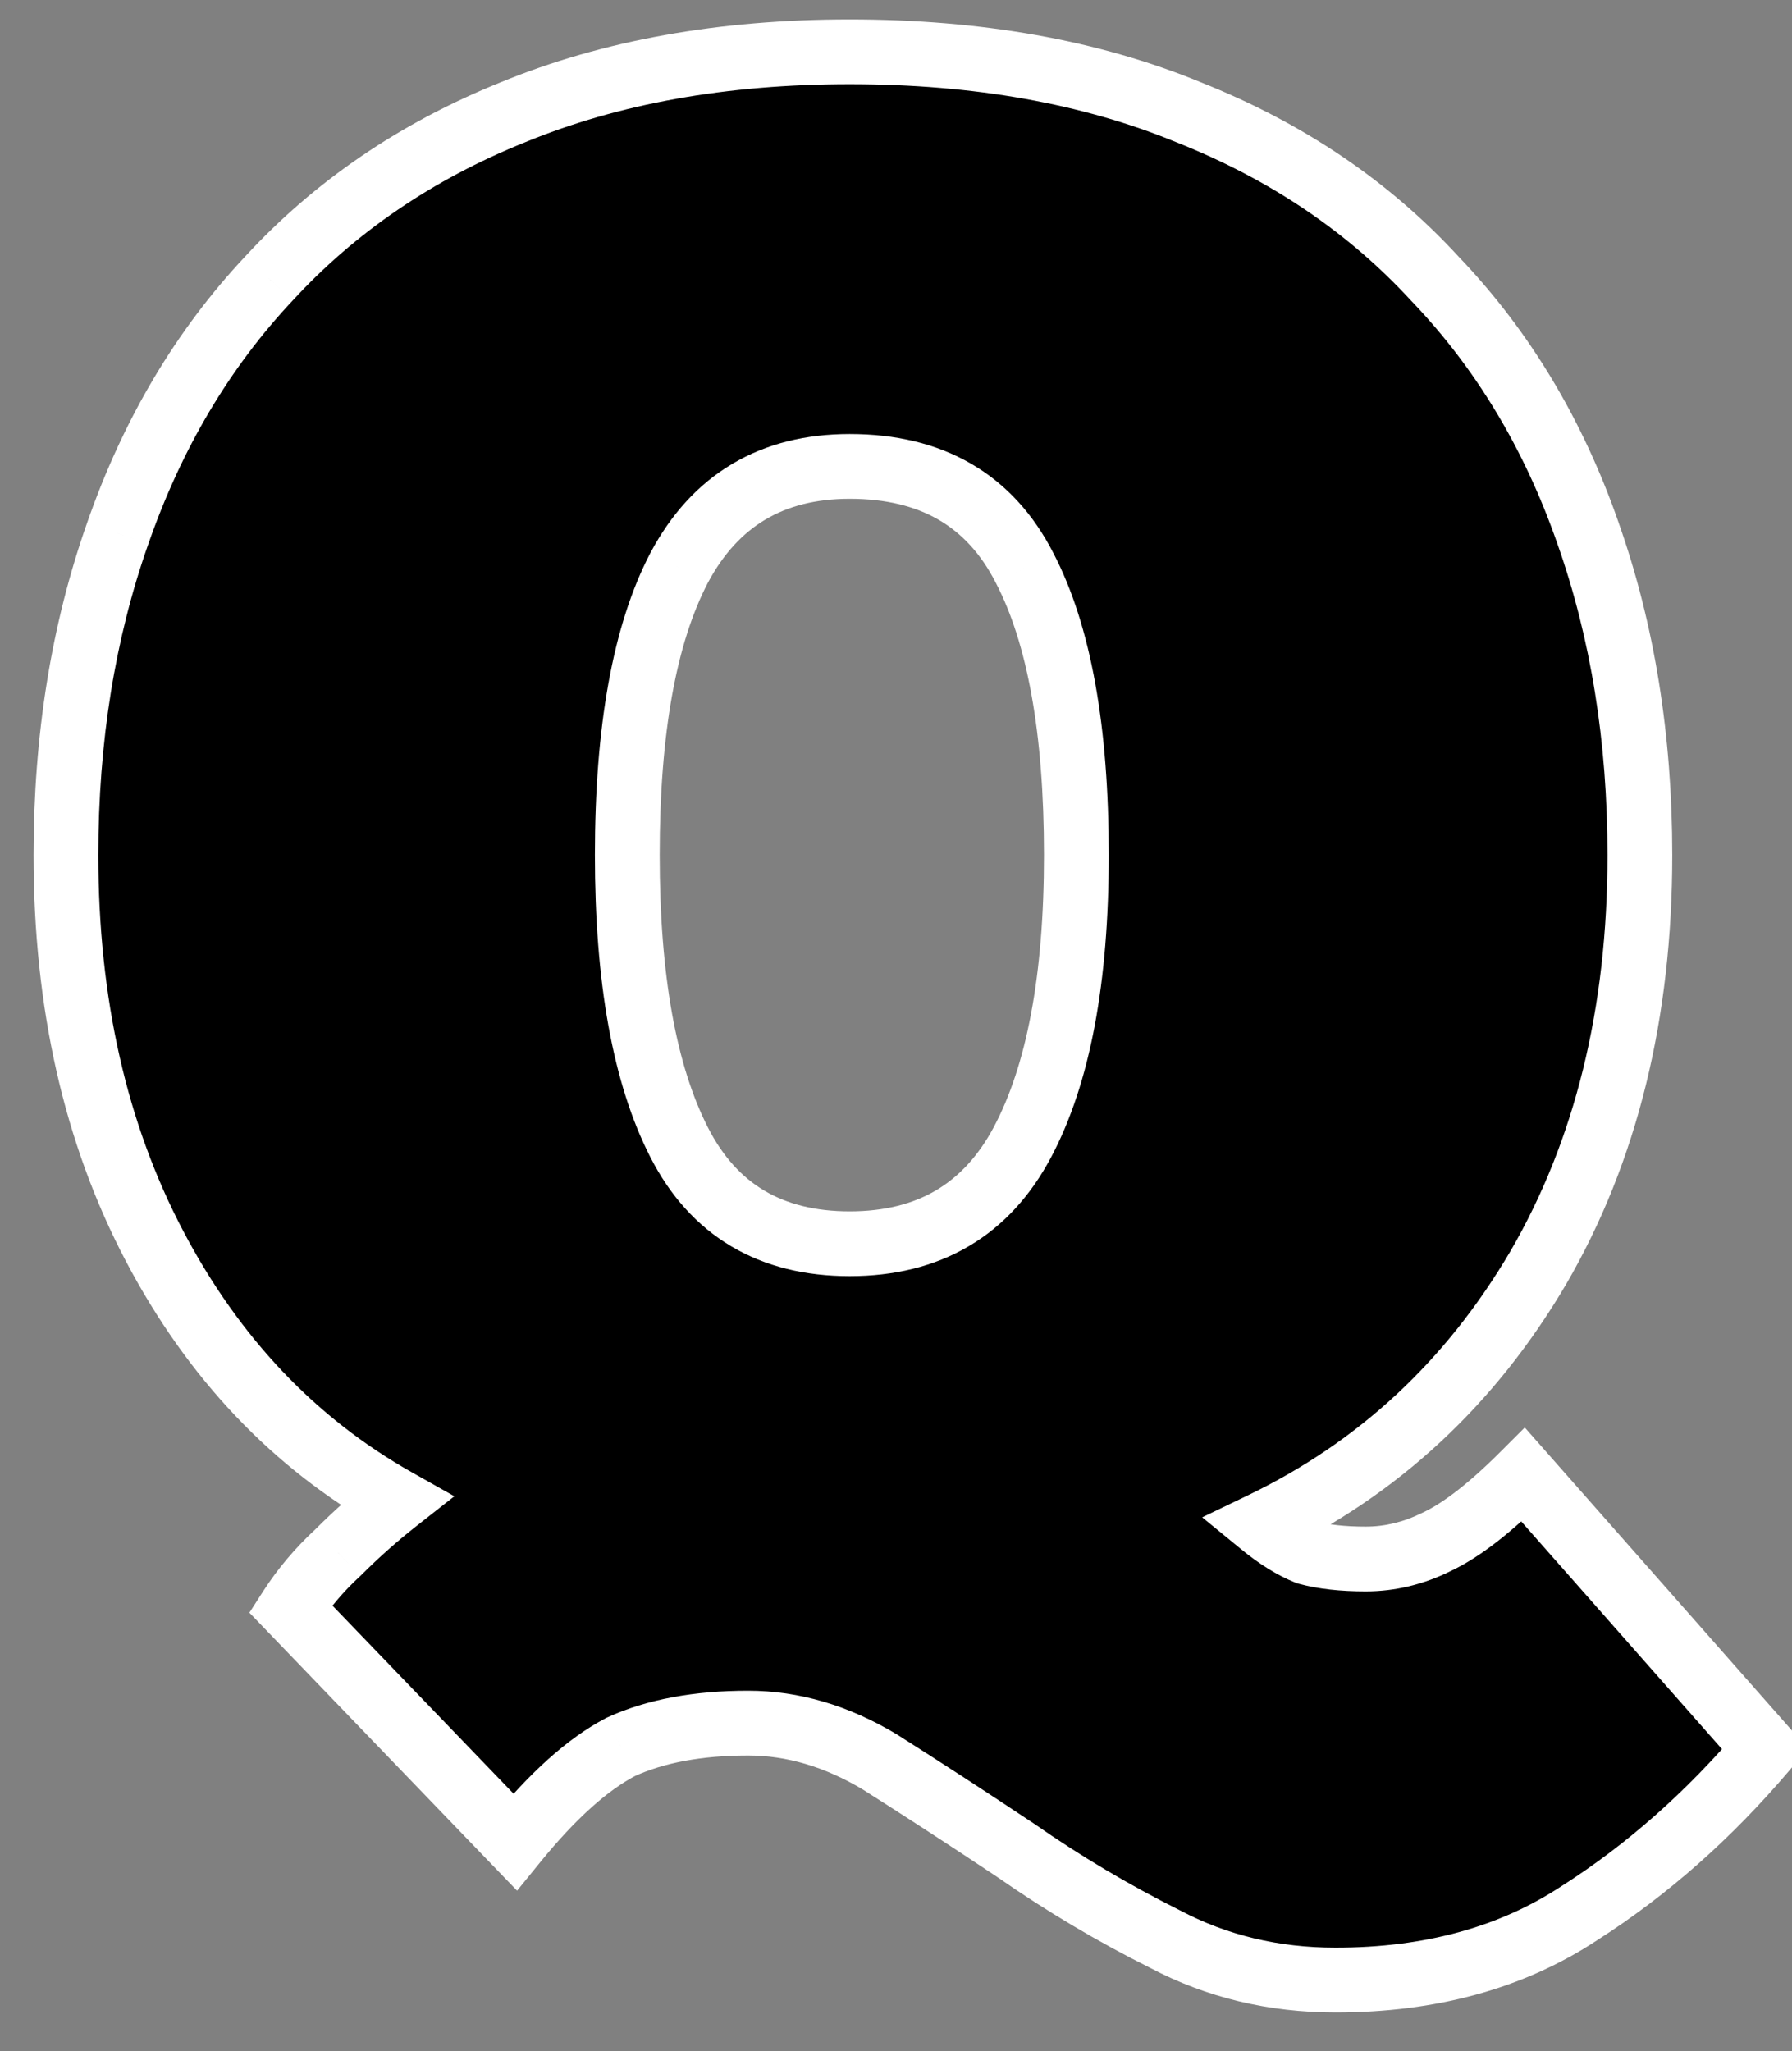 <svg width="83" height="95" viewBox="0 0 83 95" fill="none" xmlns="http://www.w3.org/2000/svg">
<rect x="0" y="0" width="83" height="95" fill="#808080" stroke="none"/>
<path d="M13.454 74.5C14.054 73.567 14.787 72.7 15.654 71.9C16.521 71.033 17.421 70.233 18.354 69.5C13.621 66.833 9.887 62.9 7.154 57.7C4.421 52.5 3.054 46.467 3.054 39.6C3.054 34.2 3.854 29.233 5.454 24.7C7.054 20.1 9.387 16.167 12.454 12.9C15.521 9.567 19.287 7 23.754 5.2C28.287 3.333 33.487 2.4 39.354 2.4C45.287 2.4 50.521 3.333 55.054 5.2C59.587 7 63.387 9.567 66.454 12.9C69.587 16.167 71.954 20.1 73.554 24.7C75.154 29.233 75.954 34.2 75.954 39.6C75.954 46.933 74.387 53.3 71.254 58.7C68.121 64.033 63.854 68 58.454 70.6C59.187 71.2 59.887 71.633 60.554 71.9C61.287 72.1 62.187 72.2 63.254 72.2C64.387 72.2 65.487 71.933 66.554 71.4C67.687 70.867 69.021 69.833 70.554 68.3L81.754 81C79.154 84.067 76.287 86.6 73.154 88.6C70.021 90.667 66.254 91.7 61.854 91.7C58.987 91.7 56.354 91.067 53.954 89.8C51.554 88.6 49.254 87.233 47.054 85.7C44.854 84.233 42.754 82.867 40.754 81.6C38.754 80.4 36.721 79.8 34.654 79.8C32.321 79.8 30.354 80.167 28.754 80.9C27.221 81.7 25.587 83.167 23.854 85.3L13.454 74.5ZM39.354 57.6C43.021 57.6 45.687 56.033 47.354 52.9C49.021 49.767 49.854 45.333 49.854 39.6C49.854 33.8 49.054 29.367 47.454 26.3C45.854 23.167 43.154 21.6 39.354 21.6C35.754 21.6 33.121 23.167 31.454 26.3C29.854 29.367 29.054 33.8 29.054 39.6C29.054 45.333 29.854 49.767 31.454 52.9C33.054 56.033 35.687 57.6 39.354 57.6Z" fill="black"/>
<path d="M13.454 74.5L12.192 73.689L11.551 74.686L12.373 75.54L13.454 74.5ZM15.654 71.9L16.671 73.002L16.693 72.982L16.715 72.961L15.654 71.9ZM18.354 69.5L19.281 70.68L21.044 69.294L19.09 68.193L18.354 69.5ZM7.154 57.7L5.826 58.398L7.154 57.7ZM5.454 24.7L6.868 25.199L6.871 25.193L5.454 24.7ZM12.454 12.9L13.547 13.927L13.553 13.921L13.558 13.916L12.454 12.9ZM23.754 5.2L24.315 6.591L24.325 6.587L23.754 5.2ZM55.054 5.2L54.483 6.587L54.492 6.591L54.5 6.594L55.054 5.2ZM66.454 12.9L65.35 13.916L65.361 13.927L65.371 13.938L66.454 12.9ZM73.554 24.7L72.137 25.193L72.139 25.199L73.554 24.7ZM71.254 58.7L72.547 59.46L72.551 59.453L71.254 58.7ZM58.454 70.6L57.803 69.249L55.682 70.27L57.504 71.761L58.454 70.6ZM60.554 71.9L59.997 73.293L60.077 73.325L60.159 73.347L60.554 71.9ZM66.554 71.4L65.915 70.043L65.899 70.05L65.883 70.058L66.554 71.4ZM70.554 68.3L71.679 67.308L70.623 66.11L69.493 67.239L70.554 68.3ZM81.754 81L82.898 81.97L83.737 80.981L82.879 80.008L81.754 81ZM73.154 88.6L72.347 87.336L72.337 87.342L72.328 87.348L73.154 88.6ZM53.954 89.8L54.654 88.473L54.639 88.466L54.625 88.458L53.954 89.8ZM47.054 85.7L47.912 84.469L47.899 84.46L47.886 84.452L47.054 85.7ZM40.754 81.6L41.556 80.333L41.541 80.323L41.526 80.314L40.754 81.6ZM28.754 80.9L28.129 79.536L28.094 79.552L28.06 79.57L28.754 80.9ZM23.854 85.3L22.773 86.341L23.949 87.561L25.018 86.246L23.854 85.3ZM47.354 52.9L46.03 52.196L47.354 52.9ZM47.454 26.3L46.118 26.982L46.124 26.994L47.454 26.3ZM31.454 26.3L30.13 25.596L30.124 25.606L31.454 26.3ZM31.454 52.9L30.118 53.582L31.454 52.9ZM14.716 75.311C15.243 74.491 15.892 73.721 16.671 73.002L14.636 70.798C13.682 71.679 12.865 72.642 12.192 73.689L14.716 75.311ZM16.715 72.961C17.54 72.135 18.396 71.375 19.281 70.68L17.427 68.32C16.445 69.092 15.501 69.932 14.593 70.839L16.715 72.961ZM19.09 68.193C14.629 65.68 11.092 61.968 8.482 57.002L5.826 58.398C8.682 63.832 12.612 67.987 17.618 70.807L19.09 68.193ZM8.482 57.002C5.879 52.051 4.554 46.265 4.554 39.6H1.554C1.554 46.669 2.962 52.949 5.826 58.398L8.482 57.002ZM4.554 39.6C4.554 34.349 5.332 29.554 6.868 25.199L4.039 24.201C2.376 28.913 1.554 34.051 1.554 39.6H4.554ZM6.871 25.193C8.408 20.774 10.637 17.027 13.547 13.927L11.36 11.873C8.138 15.306 5.7 19.426 4.037 24.207L6.871 25.193ZM13.558 13.916C16.464 10.757 20.041 8.313 24.315 6.591L23.193 3.809C18.533 5.687 14.577 8.377 11.35 11.884L13.558 13.916ZM24.325 6.587C28.645 4.808 33.645 3.9 39.354 3.9V0.9C33.329 0.9 27.929 1.859 23.183 3.813L24.325 6.587ZM39.354 3.9C45.132 3.9 50.164 4.809 54.483 6.587L55.625 3.813C50.877 1.858 45.443 0.9 39.354 0.9V3.9ZM54.5 6.594C58.84 8.317 62.447 10.761 65.35 13.916L67.558 11.884C64.327 8.373 60.334 5.683 55.608 3.806L54.5 6.594ZM65.371 13.938C68.344 17.038 70.603 20.781 72.137 25.193L74.971 24.207C73.305 19.419 70.83 15.296 67.536 11.862L65.371 13.938ZM72.139 25.199C73.676 29.554 74.454 34.349 74.454 39.6H77.454C77.454 34.051 76.632 28.913 74.968 24.201L72.139 25.199ZM74.454 39.6C74.454 46.715 72.936 52.813 69.957 57.947L72.551 59.453C75.839 53.787 77.454 47.151 77.454 39.6H74.454ZM69.961 57.94C66.973 63.026 62.926 66.782 57.803 69.249L59.105 71.951C64.782 69.218 69.268 65.041 72.547 59.46L69.961 57.94ZM57.504 71.761C58.32 72.429 59.151 72.954 59.997 73.293L61.111 70.507C60.623 70.312 60.054 69.971 59.404 69.439L57.504 71.761ZM60.159 73.347C61.061 73.593 62.103 73.7 63.254 73.7V70.7C62.271 70.7 61.513 70.607 60.949 70.453L60.159 73.347ZM63.254 73.7C64.632 73.7 65.961 73.374 67.225 72.742L65.883 70.058C65.013 70.493 64.142 70.7 63.254 70.7V73.7ZM67.193 72.757C68.557 72.115 70.035 70.941 71.615 69.361L69.493 67.239C68.006 68.726 66.818 69.618 65.915 70.043L67.193 72.757ZM69.429 69.292L80.629 81.992L82.879 80.008L71.679 67.308L69.429 69.292ZM80.61 80.03C78.099 82.992 75.344 85.423 72.347 87.336L73.961 89.864C77.231 87.777 80.209 85.142 82.898 81.97L80.61 80.03ZM72.328 87.348C69.48 89.227 66.012 90.2 61.854 90.2V93.2C66.496 93.2 70.561 92.107 73.98 89.852L72.328 87.348ZM61.854 90.2C59.217 90.2 56.826 89.62 54.654 88.473L53.254 91.127C55.882 92.514 58.757 93.2 61.854 93.2V90.2ZM54.625 88.458C52.29 87.291 50.052 85.961 47.912 84.469L46.196 86.931C48.456 88.505 50.818 89.909 53.283 91.142L54.625 88.458ZM47.886 84.452C45.677 82.98 43.567 81.606 41.556 80.333L39.951 82.867C41.94 84.127 44.031 85.487 46.222 86.948L47.886 84.452ZM41.526 80.314C39.323 78.992 37.026 78.3 34.654 78.3V81.3C36.415 81.3 38.185 81.808 39.982 82.886L41.526 80.314ZM34.654 78.3C32.172 78.3 29.978 78.689 28.129 79.536L29.379 82.264C30.73 81.644 32.469 81.3 34.654 81.3V78.3ZM28.06 79.57C26.27 80.504 24.485 82.145 22.69 84.354L25.018 86.246C26.69 84.188 28.171 82.896 29.448 82.23L28.06 79.57ZM24.934 84.26L14.534 73.46L12.373 75.54L22.773 86.341L24.934 84.26ZM39.354 59.1C41.404 59.1 43.261 58.66 44.864 57.718C46.47 56.775 47.734 55.379 48.678 53.604L46.03 52.196C45.307 53.554 44.405 54.508 43.344 55.132C42.281 55.757 40.97 56.1 39.354 56.1V59.1ZM48.678 53.604C50.51 50.16 51.354 45.444 51.354 39.6H48.354C48.354 45.223 47.531 49.373 46.03 52.196L48.678 53.604ZM51.354 39.6C51.354 33.702 50.547 28.986 48.784 25.606L46.124 26.994C47.561 29.748 48.354 33.898 48.354 39.6H51.354ZM48.79 25.618C47.876 23.828 46.612 22.424 44.982 21.478C43.358 20.535 41.461 20.1 39.354 20.1V23.1C41.047 23.1 42.4 23.448 43.476 24.072C44.546 24.693 45.432 25.639 46.118 26.982L48.79 25.618ZM39.354 20.1C37.332 20.1 35.498 20.542 33.912 21.486C32.324 22.43 31.071 23.826 30.13 25.596L32.778 27.004C33.503 25.641 34.4 24.686 35.446 24.064C36.493 23.441 37.776 23.1 39.354 23.1V20.1ZM30.124 25.606C28.361 28.986 27.554 33.702 27.554 39.6H30.554C30.554 33.898 31.347 29.748 32.784 26.994L30.124 25.606ZM27.554 39.6C27.554 45.438 28.363 50.145 30.118 53.582L32.79 52.218C31.345 49.389 30.554 45.229 30.554 39.6H27.554ZM30.118 53.582C31.027 55.363 32.268 56.766 33.862 57.714C35.453 58.66 37.304 59.1 39.354 59.1V56.1C37.737 56.1 36.439 55.756 35.396 55.136C34.357 54.518 33.481 53.571 32.79 52.218L30.118 53.582Z" fill="white"/>
</svg>
